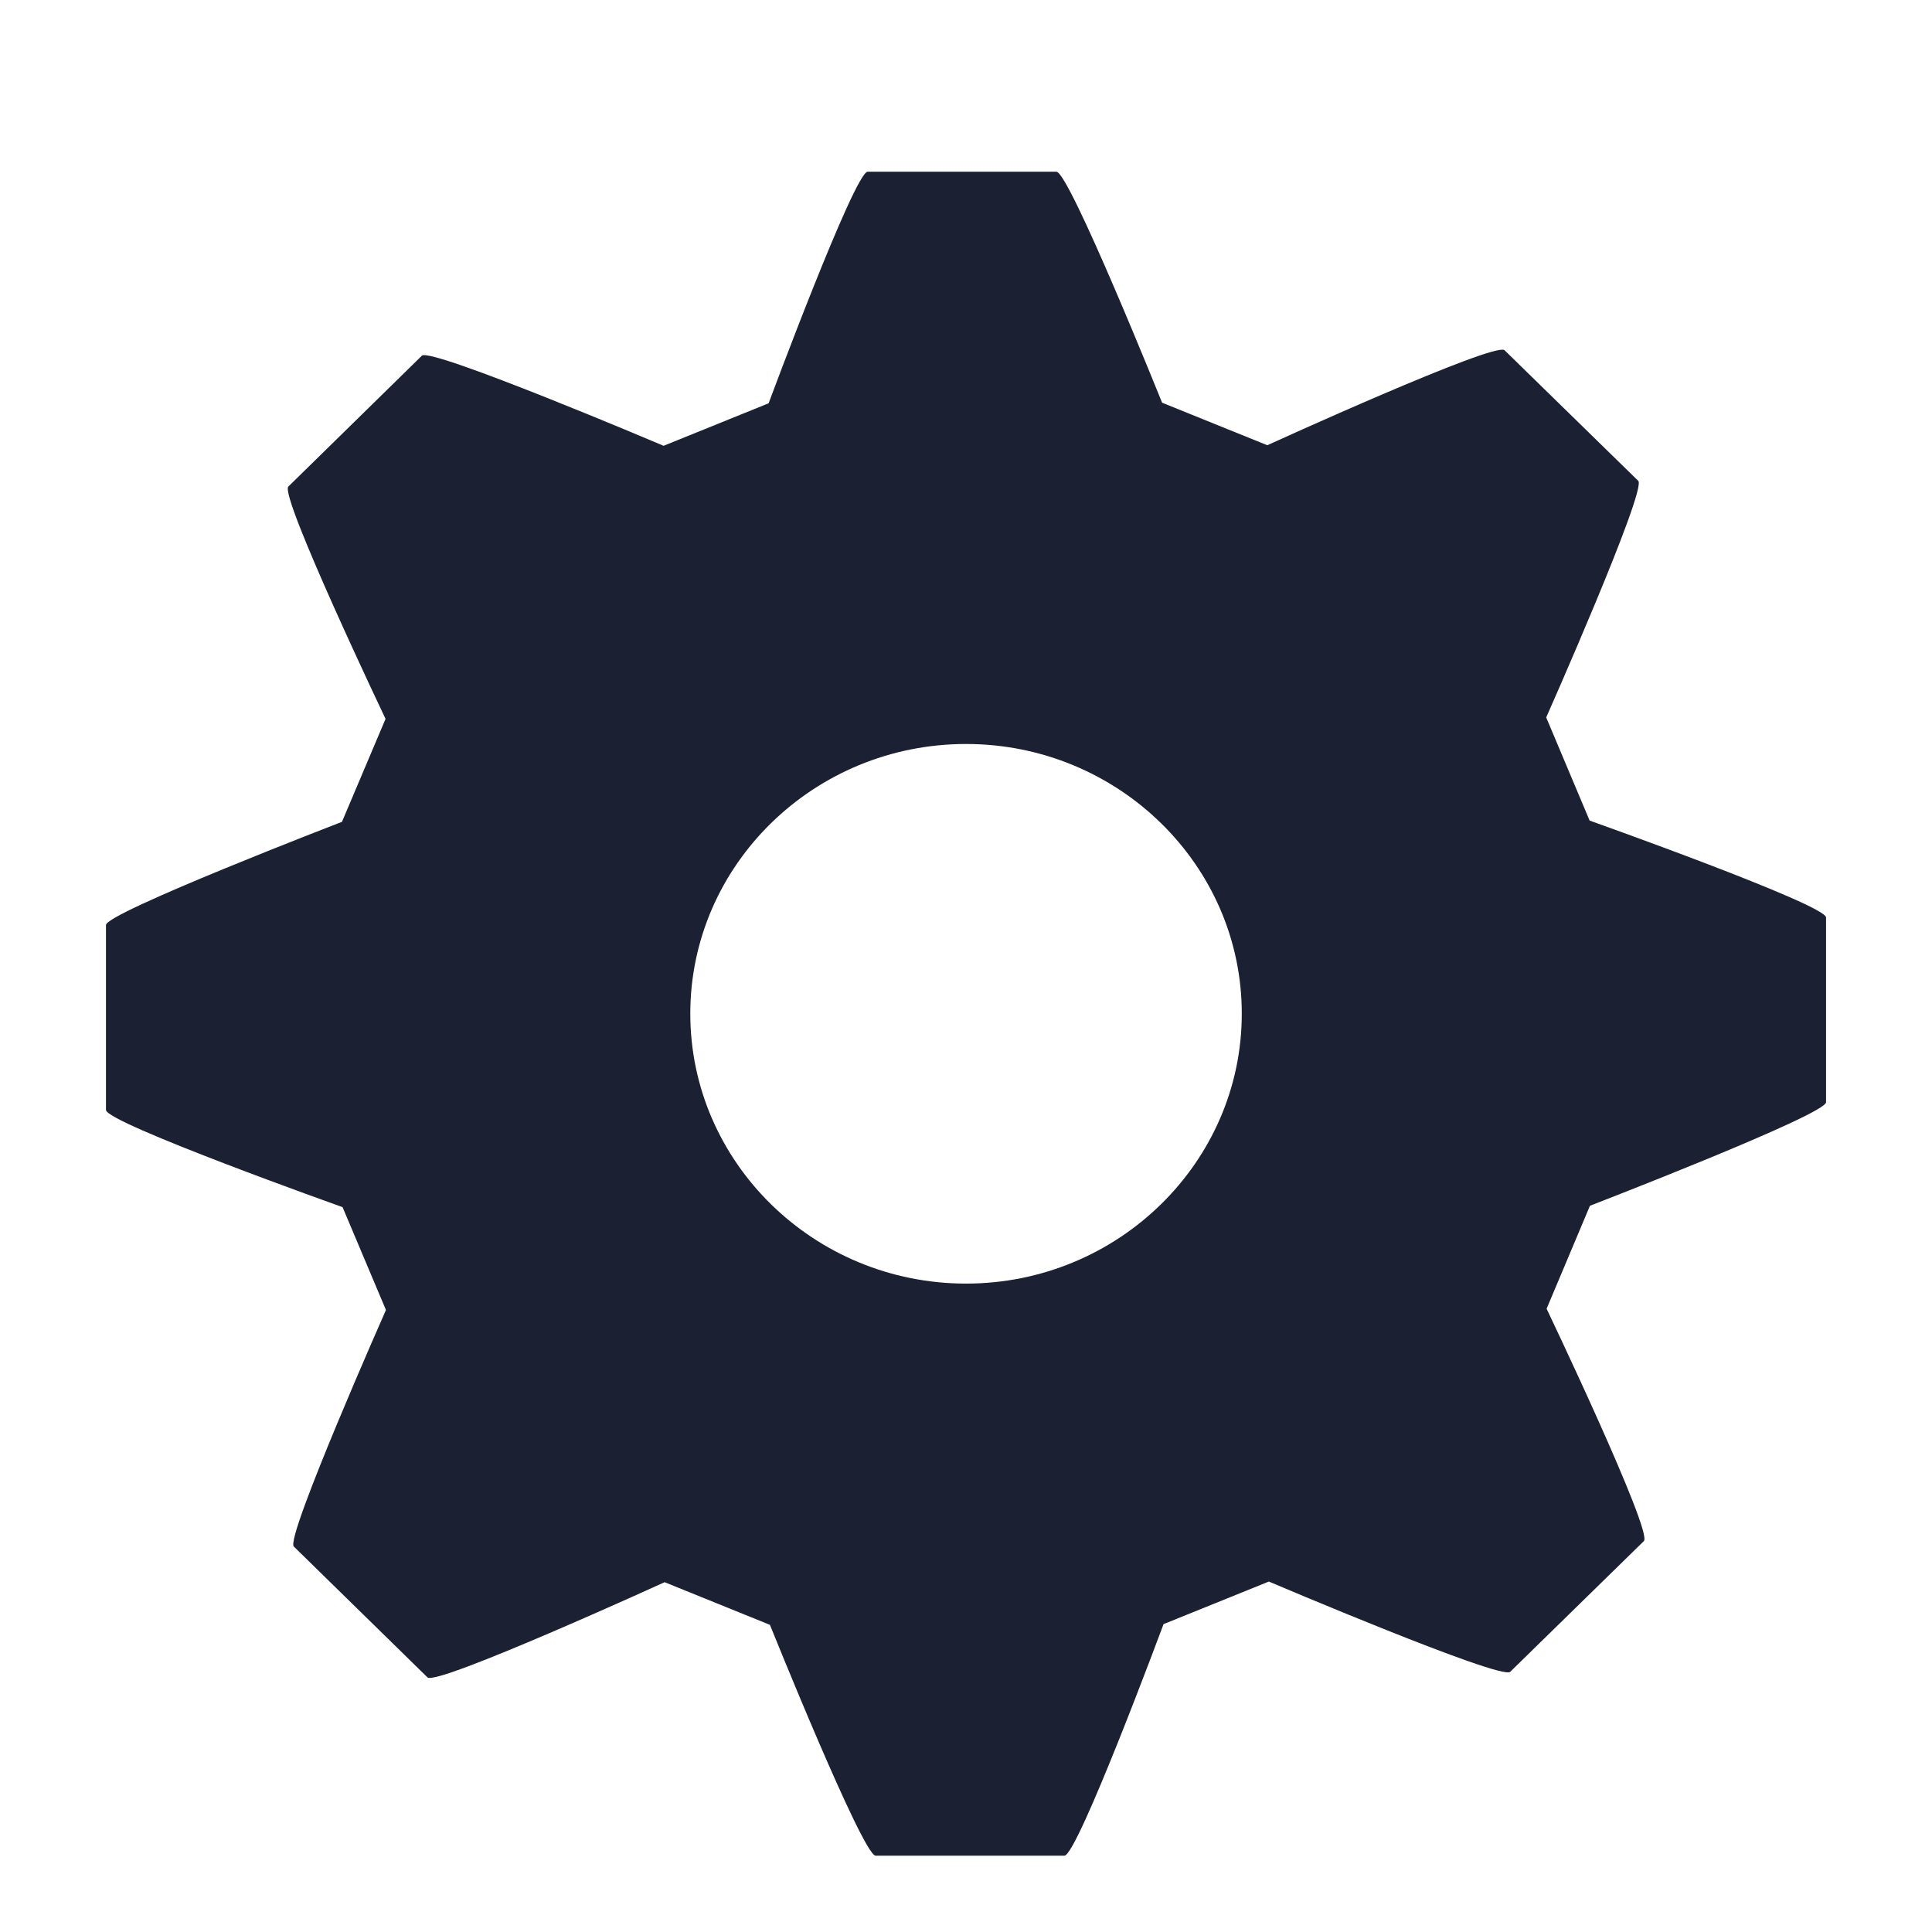 <svg xmlns="http://www.w3.org/2000/svg" viewBox="0 0 481.06 481.06"><defs><style>.cls-1{fill:#1b2133;}</style></defs><title>Edit</title><g id="Setting"><g id="Setting-2" data-name="Setting"><path id="Setting-3" data-name="Setting" class="cls-1" d="M395.81,204.32,385,178.64s25.16-56.74,22.91-58.92L374.63,87.21c-2.32-2.25-59.08,23.65-59.08,23.65l-26.19-10.59s-23.13-57.51-26.31-57.51h-47c-3.25,0-24.67,57.66-24.67,57.66L165.23,111s-58-24.62-60.19-22.43L71.8,121.15C69.5,123.37,96,179,96,179L85.15,204.63s-58.76,22.64-58.76,25.69v46.06c0,3.21,58.91,24.2,58.91,24.2l10.8,25.6S71,382.89,73.15,385.07l33.29,32.59c2.25,2.22,59.05-23.7,59.05-23.7l26.22,10.62s23.12,57.48,26.32,57.48h47c3.27,0,24.69-57.66,24.69-57.66l26.22-10.6s57.85,24.63,60.09,22.48l33.29-32.56c2.31-2.26-24.22-57.85-24.22-57.85l10.79-25.64s58.79-22.68,58.79-25.78v-46C454.68,225.25,395.81,204.32,395.81,204.32ZM309.2,252.39c0,37-30.81,67.22-68.66,67.22s-68.66-30.18-68.66-67.22,30.84-67.14,68.66-67.14S309.2,215.36,309.2,252.39Z"/></g></g></svg>